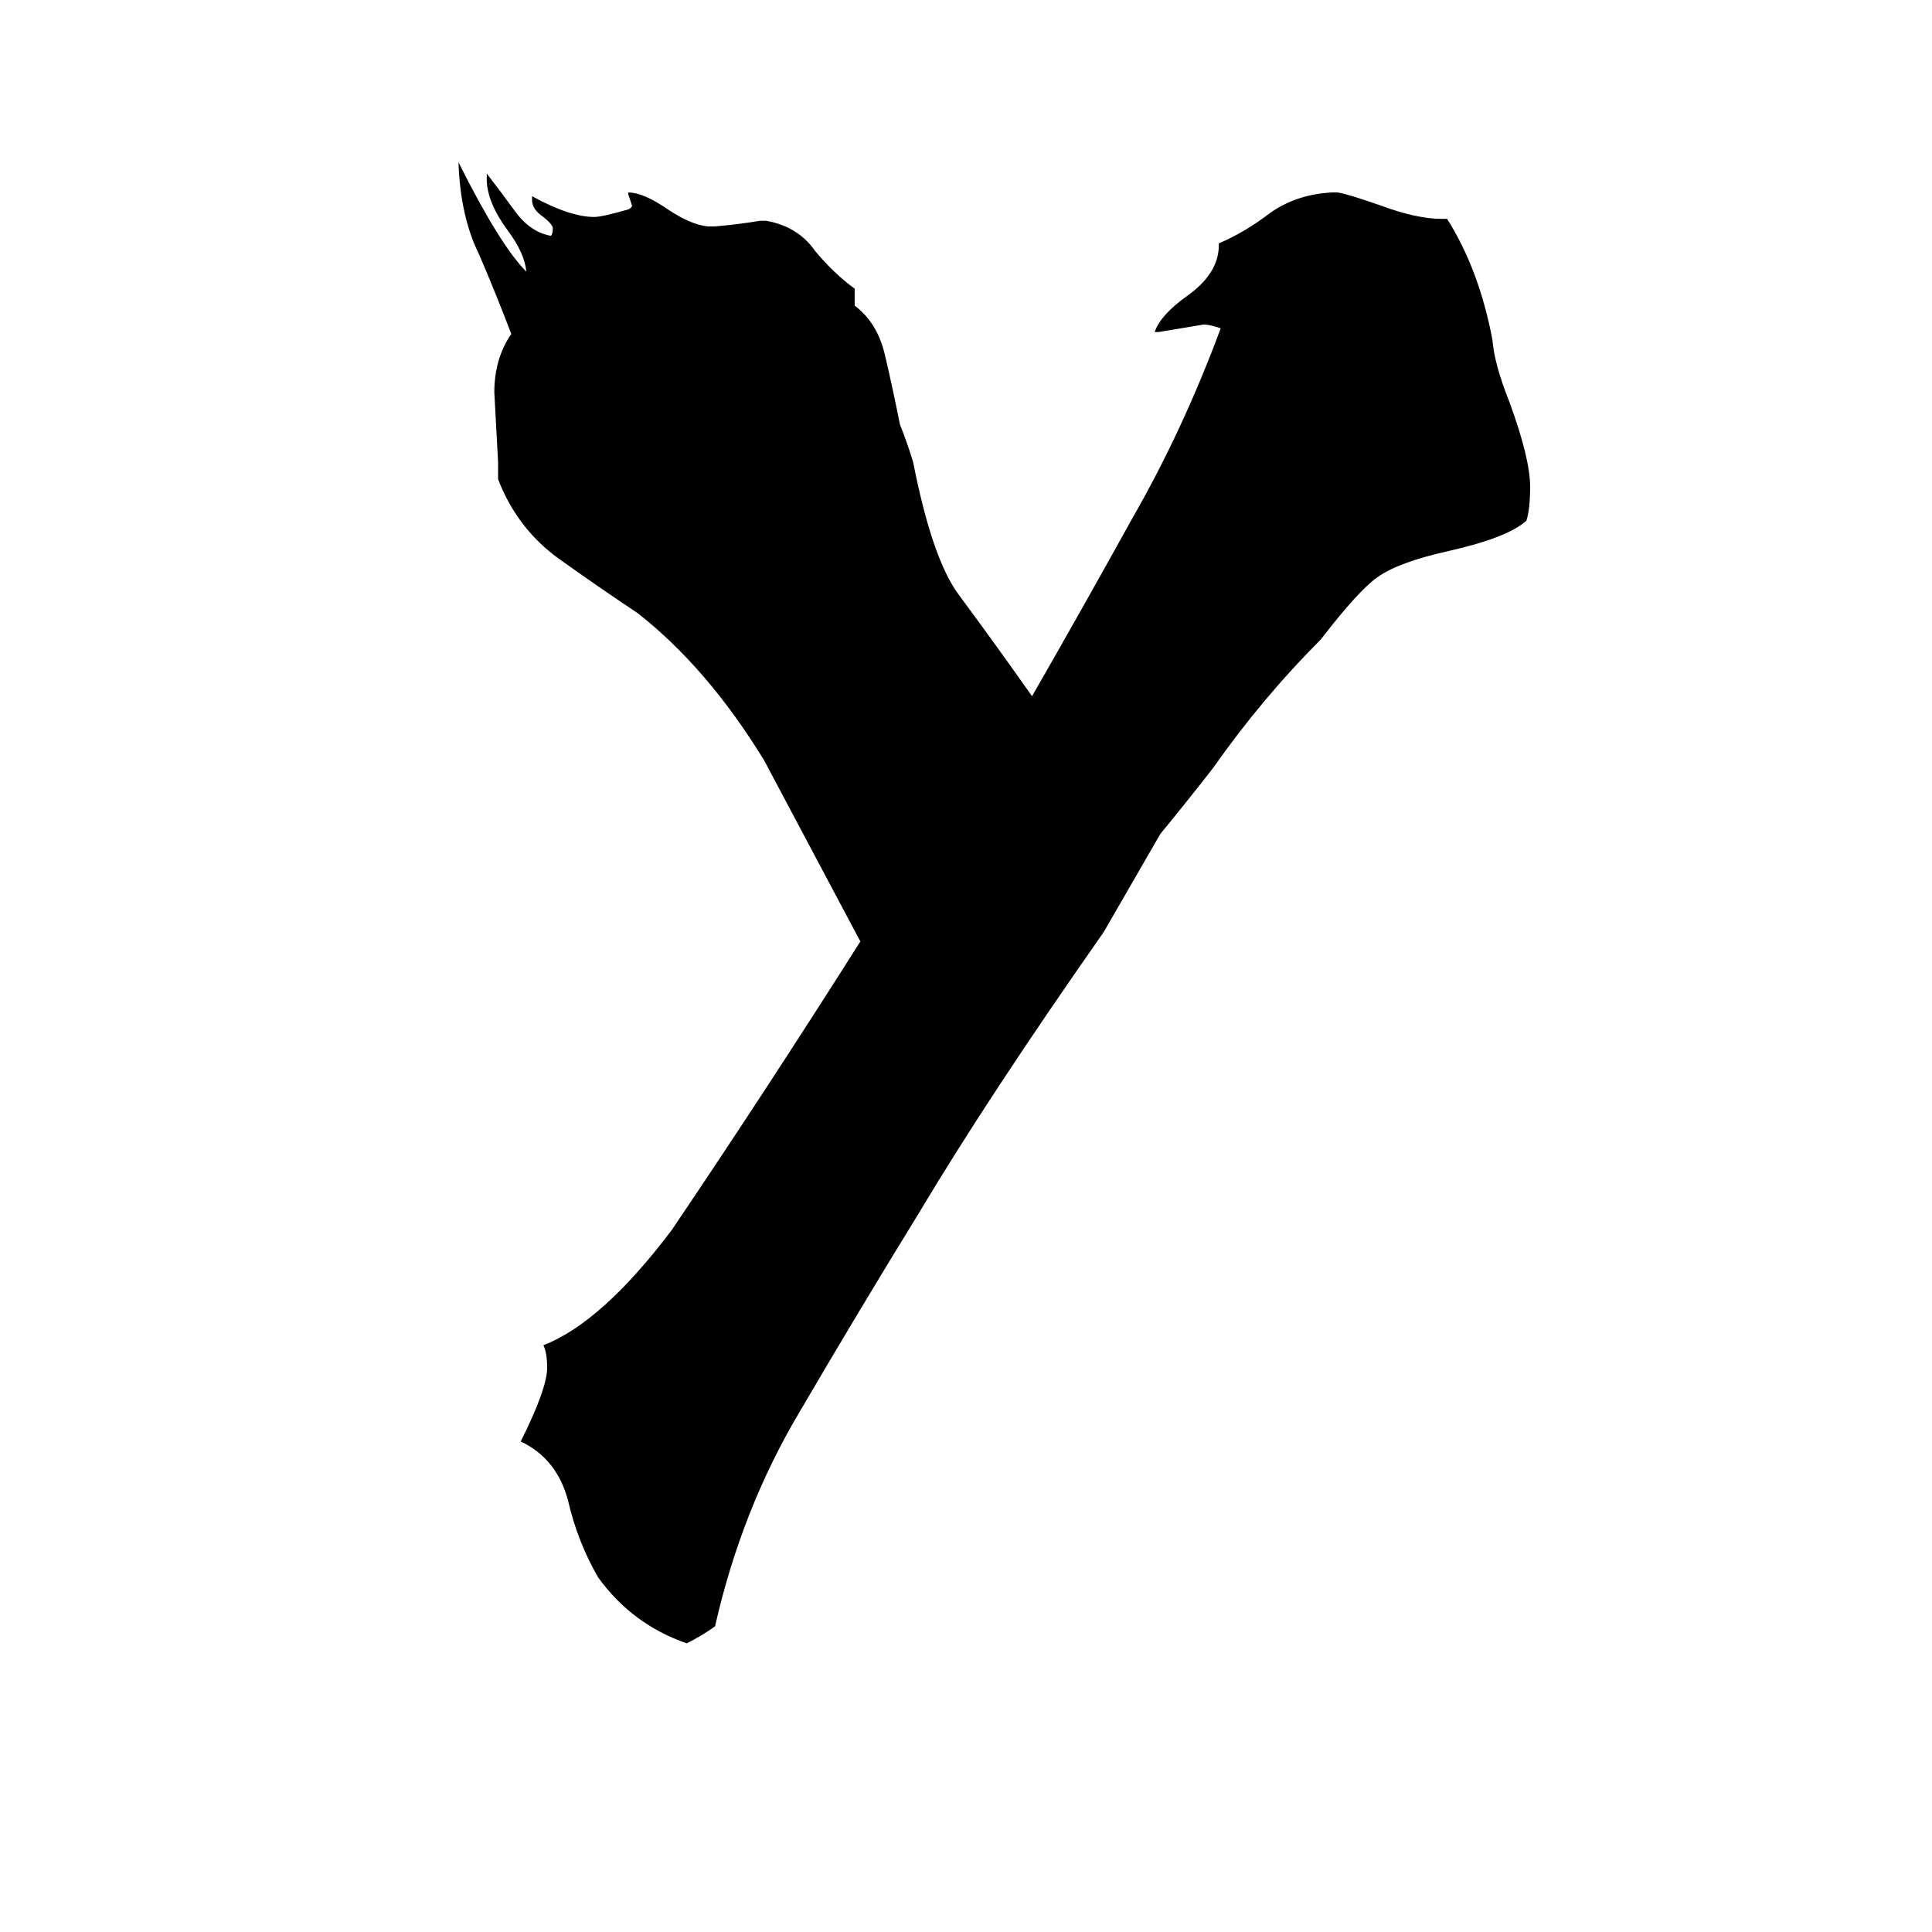 <svg xmlns="http://www.w3.org/2000/svg" viewBox="0 -800 1024 1024">
	<path fill="#000000" d="M764 -684H767Q784 -657 791 -620Q792 -607 800 -587Q811 -557 811 -542Q811 -530 809 -524Q799 -515 768 -508Q741 -502 730 -494Q720 -487 700 -461Q669 -430 643 -393Q629 -375 615 -358Q600 -332 585 -306Q524 -219 487 -157Q455 -105 424 -52Q393 0 379 62Q372 67 364 71Q335 61 317 36Q306 17 301 -5Q295 -27 276 -36Q290 -64 290 -75Q290 -83 288 -87Q319 -99 356 -148Q406 -222 456 -301Q406 -395 405 -397Q375 -446 338 -475Q317 -489 296 -504Q274 -520 264 -546V-555Q263 -573 262 -592Q262 -610 271 -623Q263 -644 254 -665Q244 -685 243 -714Q265 -670 279 -656Q278 -666 269 -678Q258 -693 258 -705V-708Q265 -699 273 -688Q281 -677 292 -675Q293 -676 293 -679Q293 -681 288 -685Q282 -689 282 -694V-696Q302 -685 315 -685Q319 -685 333 -689Q335 -690 335 -691Q334 -694 333 -697V-698Q341 -698 354 -689Q366 -681 375 -680H379Q391 -681 403 -683H406Q423 -680 432 -667Q442 -655 453 -647V-638Q465 -629 469 -612Q473 -595 477 -575Q481 -565 484 -555Q494 -504 508 -485Q528 -458 547 -431Q574 -478 600 -525Q627 -572 647 -626Q641 -628 638 -628Q626 -626 614 -624H612Q615 -633 629 -643Q646 -655 646 -670V-671Q660 -677 673 -687Q687 -697 706 -698H709Q715 -697 732 -691Q751 -684 764 -684Z"/>
</svg>